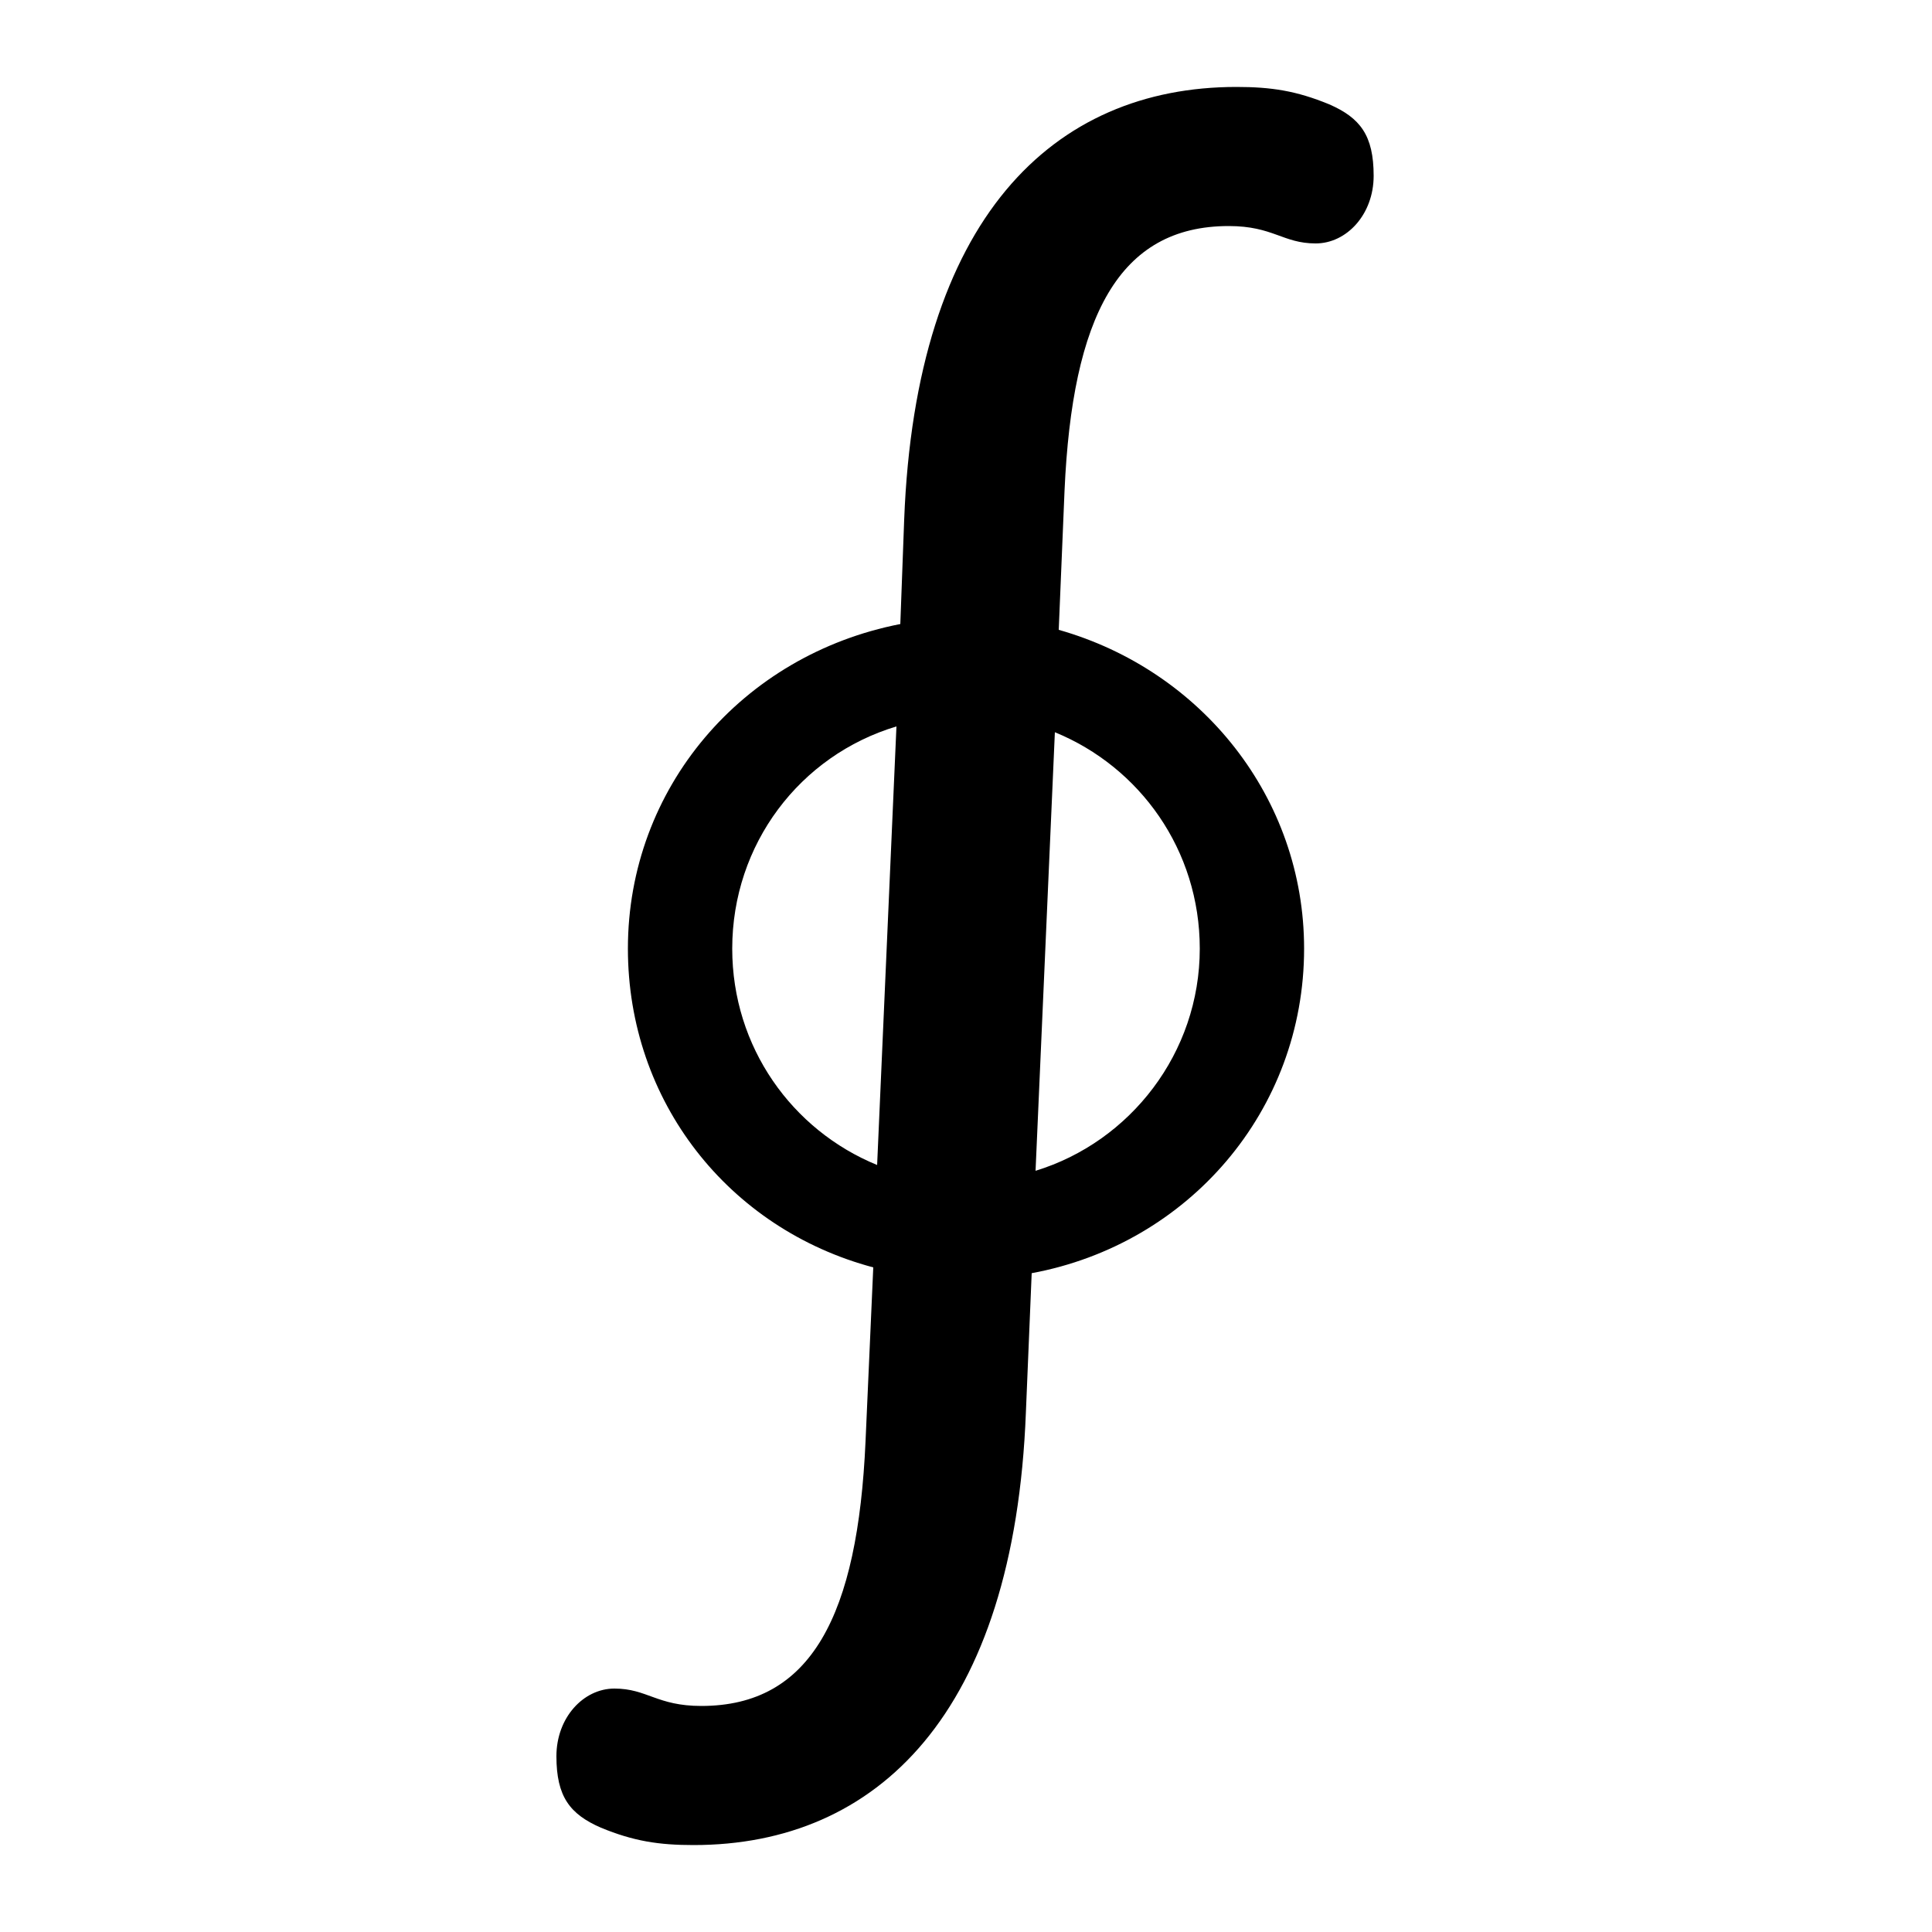<svg xmlns="http://www.w3.org/2000/svg" viewBox="0 -44.0 50.0 50.0">
    <rect x="0" y="-44.0" width="50.0" height="50.0" fill="#808080" stroke="none"/>
    <g transform="scale(1, -1)">
        <!-- ボディの枠 -->
        <rect x="0" y="-6.0" width="50.0" height="50.0"
            stroke="white" fill="white"/>
        <!-- グリフ座標系の原点 -->
        <circle cx="0" cy="0" r="5" fill="white"/>
        <!-- グリフのアウトライン -->
        <g style="fill:black;stroke:#000000;stroke-width:0;stroke-linecap:round;stroke-linejoin:round;">
        <path d="M 26.7 11.05 C 30.75 11.8 33.75 15.25 33.75 19.45 C 33.75 23.35 31.1 26.65 27.4 27.7 L 27.55 31.3 C 27.75 35.8 28.95 38.15 31.8 38.15 C 32.95 38.15 33.2 37.7 34.05 37.7 C 34.85 37.7 35.55 38.45 35.55 39.45 C 35.55 40.5 35.2 40.95 34.4 41.3 C 33.55 41.65 32.9 41.75 32.0 41.75 C 27.25 41.75 23.7 38.35 23.4 30.55 L 23.3 27.85 C 19.2 27.05 16.25 23.6 16.25 19.45 C 16.25 15.5 18.85 12.2 22.6 11.2 L 22.4 6.7 C 22.2 2.2 21.0 -0.15 18.15 -0.15 C 17.0 -0.15 16.75 0.3 15.9 0.3 C 15.1 0.3 14.4 -0.45 14.4 -1.45 C 14.4 -2.5 14.75 -2.95 15.55 -3.3 C 16.4 -3.65 17.05 -3.75 17.95 -3.75 C 22.7 -3.75 26.25 -0.35 26.55 7.45 Z M 27.3 25.05 C 29.5 24.15 31.05 22.0 31.05 19.45 C 31.05 16.75 29.25 14.45 26.8 13.7 Z M 22.7 13.85 C 20.5 14.75 18.95 16.9 18.95 19.45 C 18.95 22.15 20.7 24.45 23.2 25.2 Z"/>
    </g>
    </g>
</svg>

